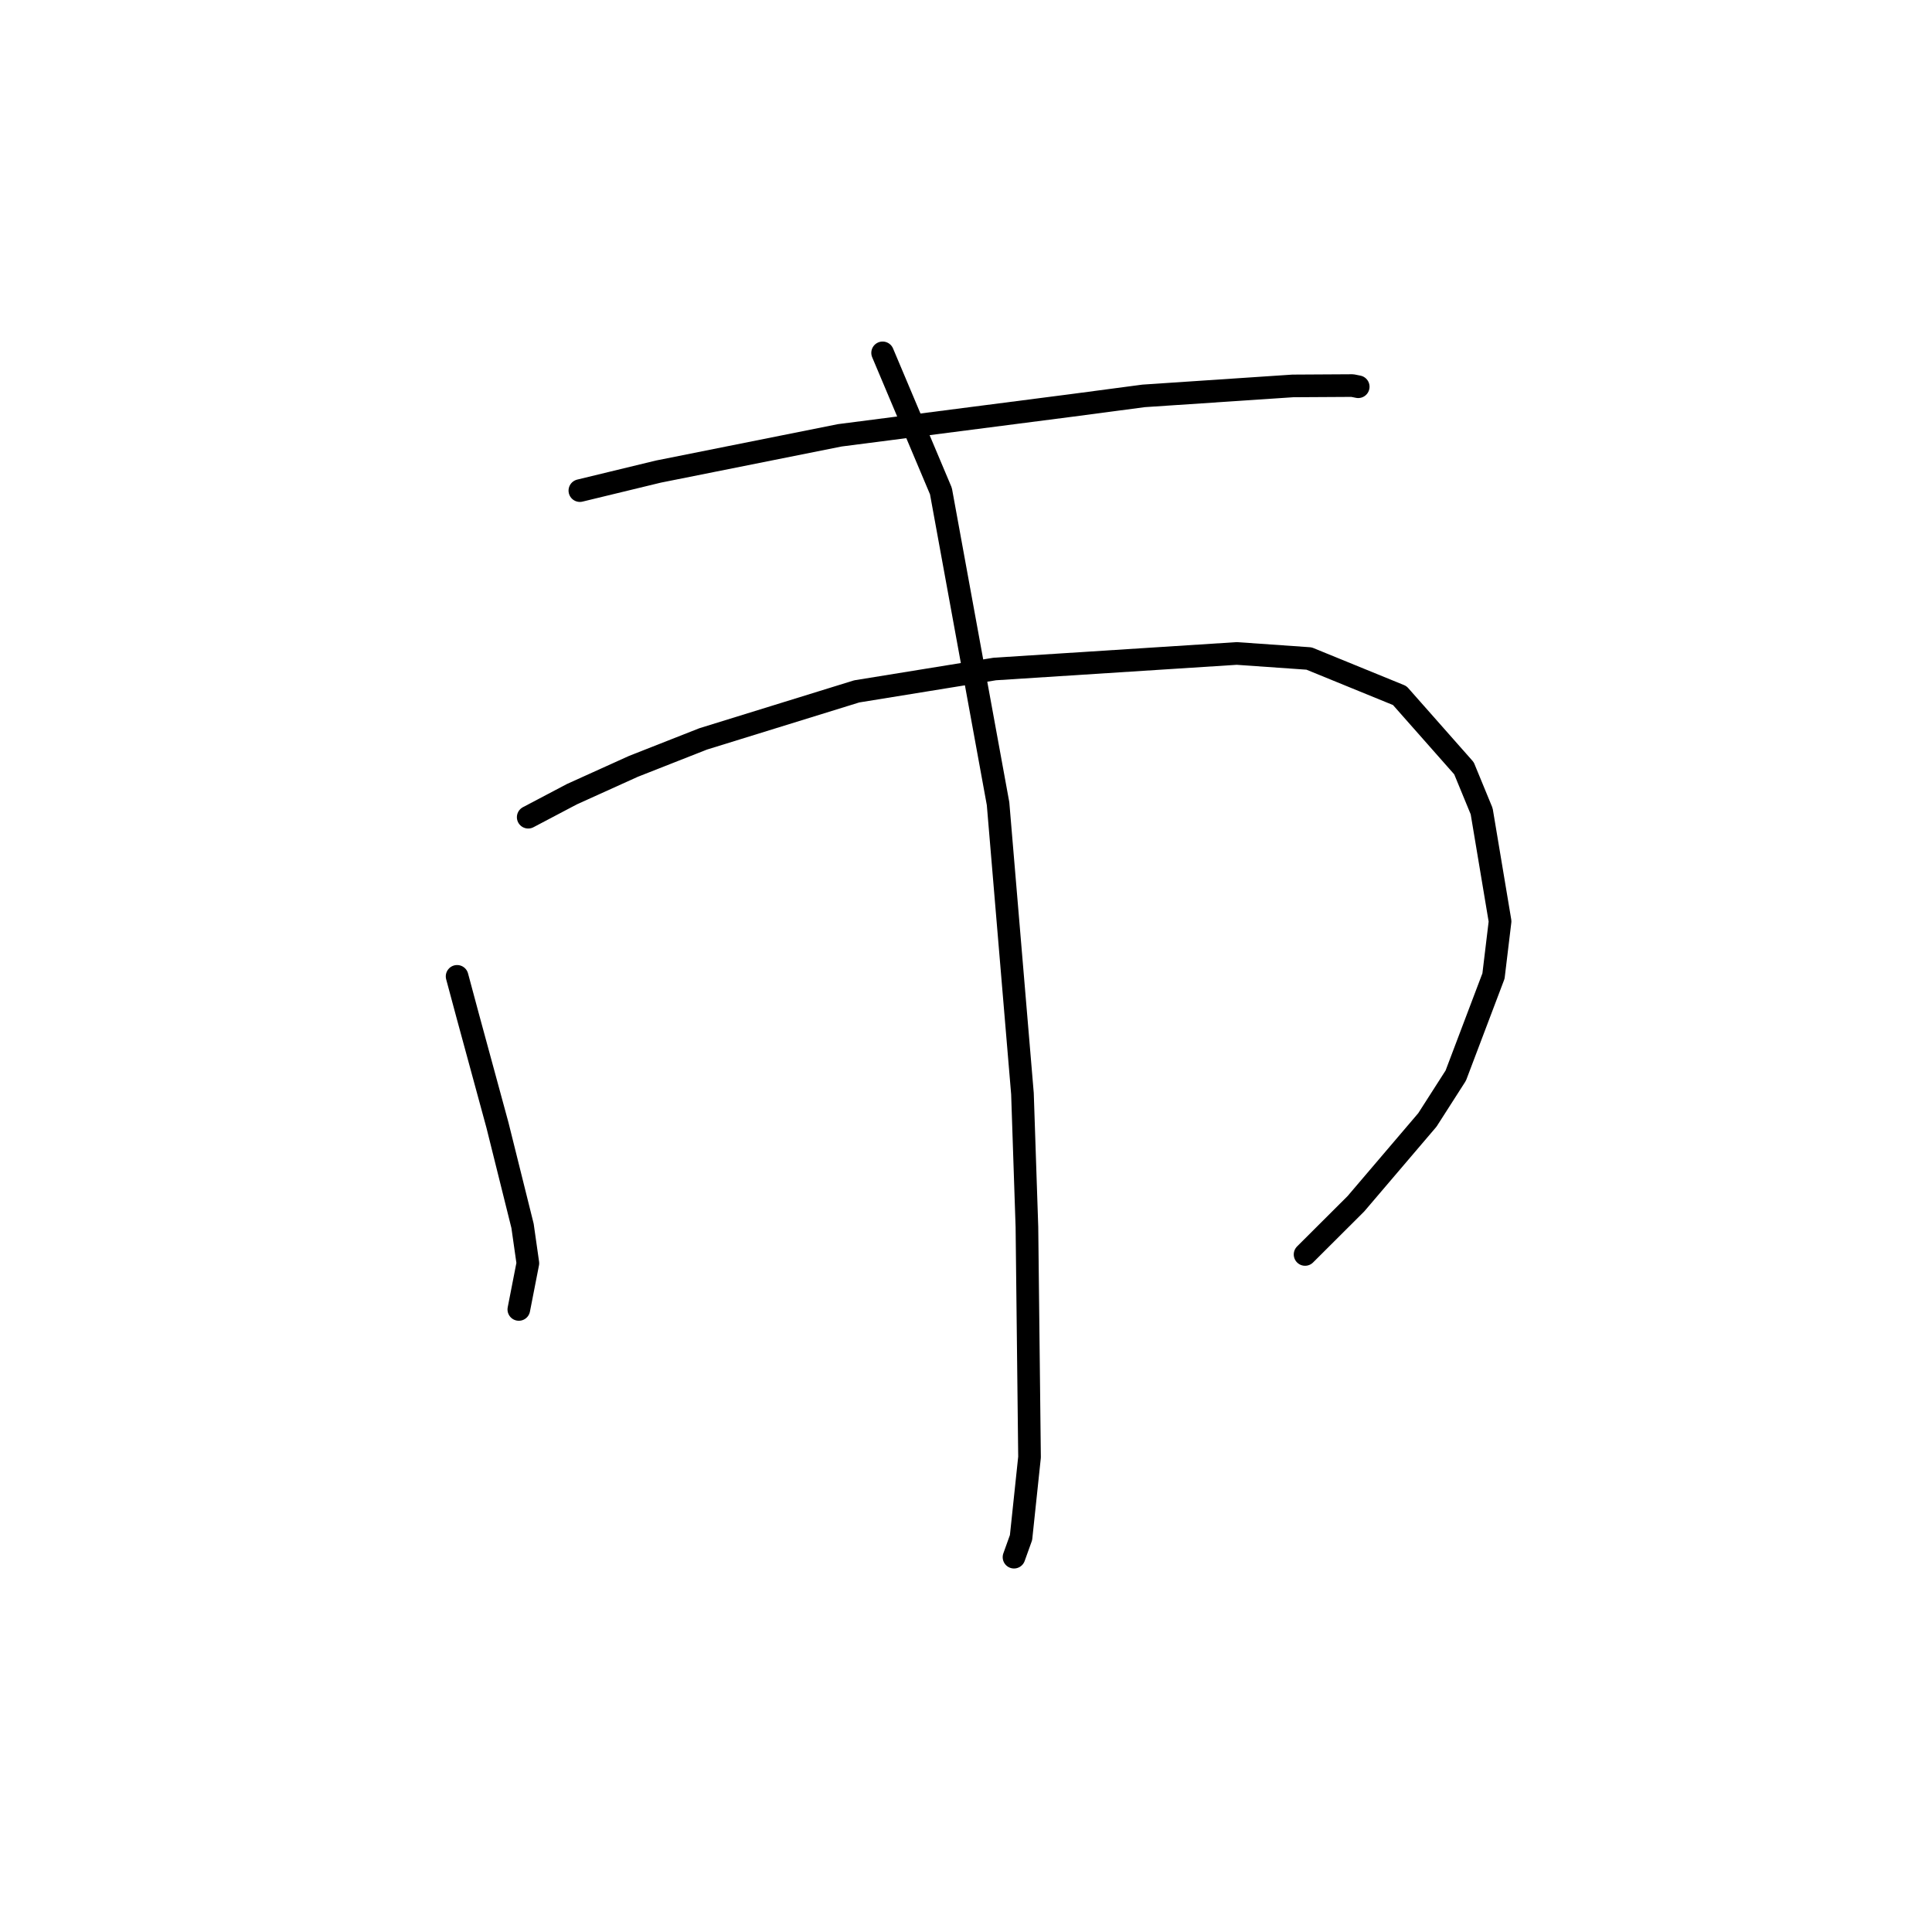 <?xml version="1.0" standalone="no"?>
    <svg width="256" height="256" xmlns="http://www.w3.org/2000/svg" version="1.1">
    <polyline stroke="black" stroke-width="3" stroke-linecap="round" fill="transparent" stroke-linejoin="round" points="76.835 65.008 87.232 62.489 111.288 57.681 141.971 53.723 151.522 52.458 171.306 51.136 179.197 51.09 179.895 51.229 179.965 51.243 179.972 51.244 " />
        <polyline stroke="black" stroke-width="3" stroke-linecap="round" fill="transparent" stroke-linejoin="round" points="60.568 129.372 61.987 134.654 65.918 149.098 69.239 162.431 69.945 167.382 68.856 172.951 68.747 173.508 " />
        <polyline stroke="black" stroke-width="3" stroke-linecap="round" fill="transparent" stroke-linejoin="round" points="69.99 108.284 75.785 105.231 83.937 101.544 93.169 97.91 113.517 91.613 131.814 88.646 163.88 86.587 173.456 87.257 185.47 92.163 193.984 101.801 196.328 107.493 198.767 122.078 197.895 129.327 192.896 142.523 189.135 148.396 179.66 159.51 173.541 165.612 172.929 166.222 " />
        <polyline stroke="black" stroke-width="3" stroke-linecap="round" fill="transparent" stroke-linejoin="round" points="116.951 46.756 124.678 65.075 132.248 106.491 135.481 144.914 136.073 162.581 136.418 193.078 135.293 203.737 134.361 206.333 " />
        </svg>